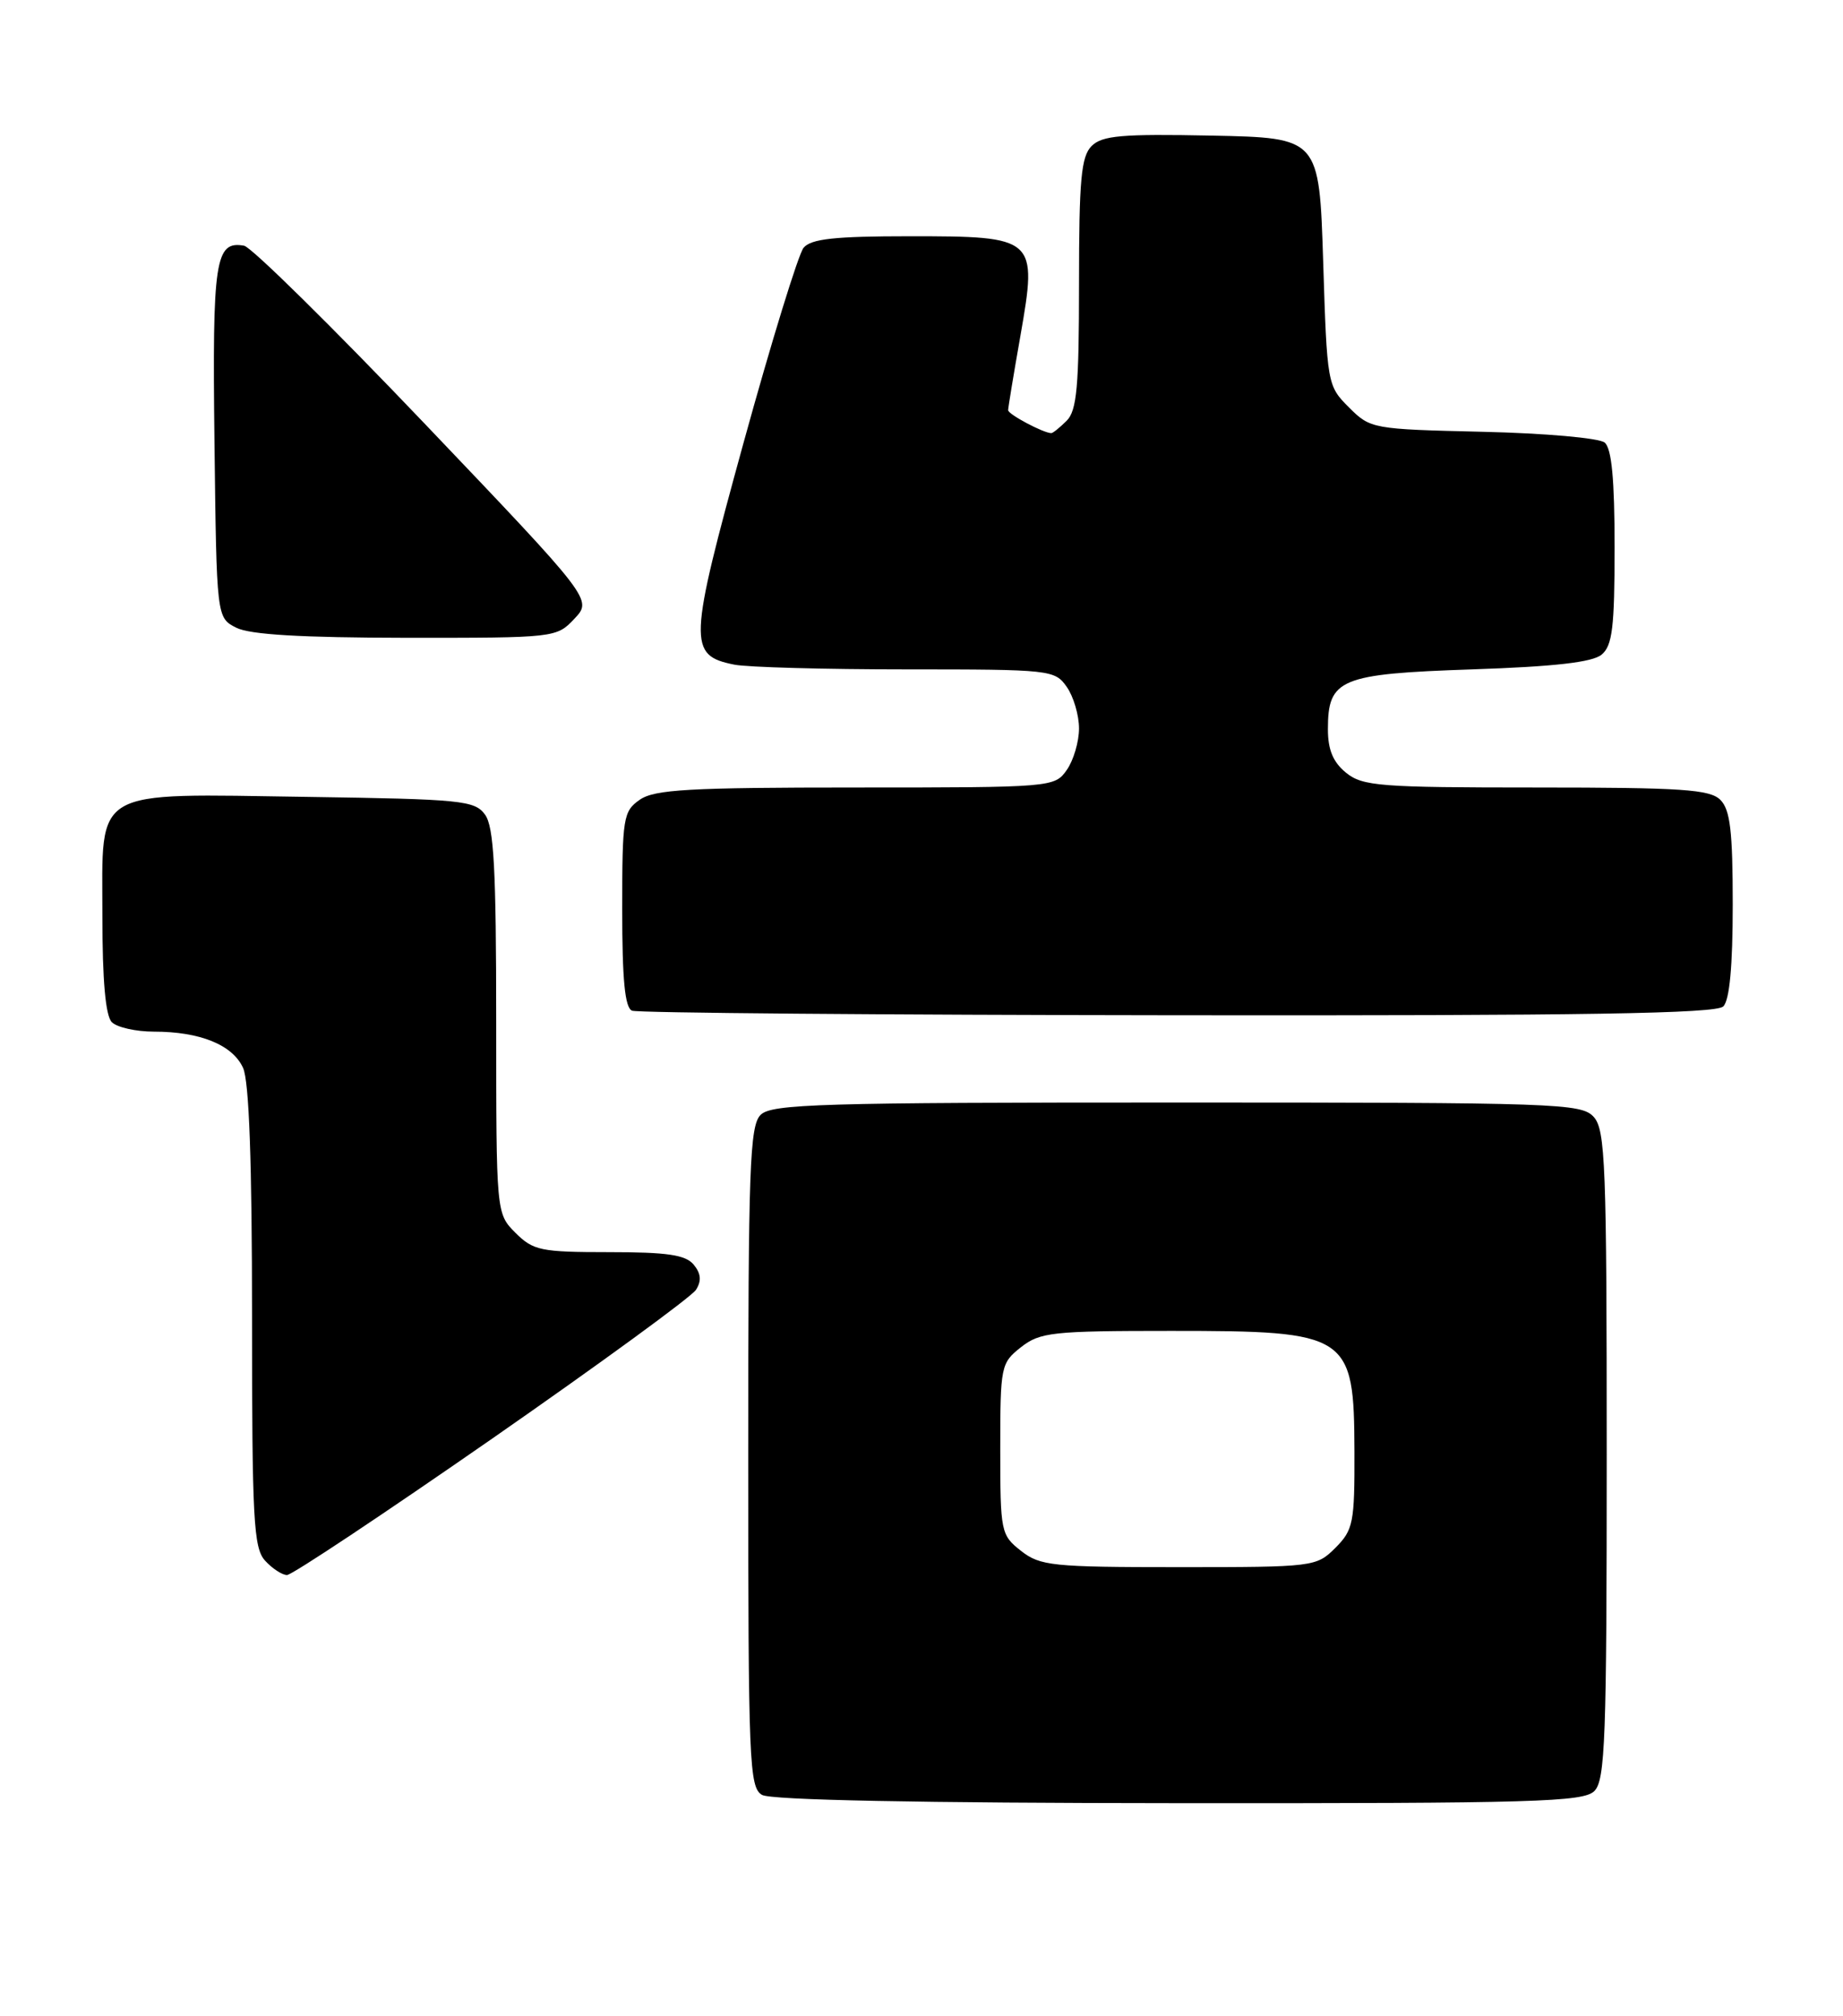 <?xml version="1.0" encoding="UTF-8" standalone="no"?>
<!DOCTYPE svg PUBLIC "-//W3C//DTD SVG 1.1//EN" "http://www.w3.org/Graphics/SVG/1.1/DTD/svg11.dtd" >
<svg xmlns="http://www.w3.org/2000/svg" xmlns:xlink="http://www.w3.org/1999/xlink" version="1.1" viewBox="0 0 234 256">
 <g >
 <path fill="currentColor"
d=" M 202.43 227.43 C 203.81 226.05 204.00 220.79 204.00 184.76 C 204.00 147.92 203.83 143.47 202.35 141.83 C 200.78 140.10 197.82 140.00 149.42 140.00 C 104.14 140.00 97.96 140.18 96.57 141.57 C 95.19 142.95 95.00 148.28 95.00 185.02 C 95.00 223.85 95.13 226.97 96.75 227.92 C 97.87 228.58 116.78 228.95 149.68 228.97 C 194.90 229.00 201.04 228.82 202.43 227.43 Z  M 62.46 182.70 C 76.15 173.18 87.81 164.67 88.37 163.78 C 89.09 162.64 89.00 161.71 88.07 160.58 C 87.04 159.34 84.71 159.00 77.33 159.00 C 68.66 159.00 67.71 158.80 65.45 156.55 C 63.00 154.09 63.00 154.09 63.00 129.74 C 63.00 110.30 62.71 104.99 61.58 103.44 C 60.27 101.64 58.60 101.48 38.99 101.19 C 11.40 100.79 13.00 99.86 13.00 116.32 C 13.00 124.54 13.40 129.00 14.20 129.80 C 14.86 130.46 17.27 131.00 19.55 131.00 C 25.40 131.00 29.53 132.68 30.86 135.60 C 31.63 137.28 32.00 147.58 32.00 167.22 C 32.00 192.92 32.19 196.56 33.65 198.17 C 34.57 199.18 35.82 200.00 36.44 200.00 C 37.07 200.00 48.77 192.21 62.46 182.70 Z  M 218.80 127.80 C 219.60 127.00 220.00 122.66 220.00 114.87 C 220.00 105.54 219.68 102.82 218.43 101.57 C 217.10 100.24 213.54 100.00 195.04 100.00 C 175.21 100.00 173.01 99.83 170.91 98.13 C 169.26 96.79 168.60 95.21 168.60 92.61 C 168.60 86.20 170.11 85.57 186.88 85.00 C 197.35 84.65 202.18 84.10 203.35 83.13 C 204.72 81.99 205.00 79.67 205.00 69.50 C 205.00 60.88 204.63 56.94 203.74 56.20 C 203.05 55.62 196.14 55.01 188.26 54.83 C 174.25 54.50 174.00 54.46 171.27 51.73 C 168.53 48.99 168.49 48.79 168.00 33.23 C 167.50 17.50 167.50 17.50 153.85 17.22 C 142.42 16.99 139.94 17.21 138.60 18.54 C 137.27 19.87 137.00 22.80 137.00 36.00 C 137.00 49.08 136.73 52.13 135.43 53.43 C 134.56 54.29 133.69 55.00 133.48 55.00 C 132.49 55.00 128.00 52.61 128.00 52.09 C 128.00 51.77 128.70 47.51 129.56 42.64 C 131.74 30.15 131.57 30.00 115.47 30.00 C 105.98 30.00 102.97 30.33 102.03 31.46 C 101.37 32.26 97.94 43.40 94.41 56.21 C 87.40 81.69 87.34 83.22 93.24 84.40 C 94.90 84.73 104.72 85.00 115.07 85.00 C 133.38 85.00 133.93 85.06 135.44 87.22 C 136.30 88.44 137.00 90.82 137.00 92.50 C 137.00 94.18 136.30 96.56 135.44 97.78 C 133.90 99.97 133.59 100.00 108.67 100.00 C 87.46 100.00 83.09 100.25 81.22 101.56 C 79.13 103.02 79.00 103.83 79.00 115.47 C 79.00 124.43 79.34 127.97 80.25 128.34 C 80.94 128.62 112.12 128.88 149.55 128.92 C 201.23 128.98 217.89 128.71 218.80 127.80 Z  M 72.93 78.57 C 75.22 76.14 75.22 76.14 53.94 53.82 C 42.23 41.54 31.91 31.37 30.99 31.20 C 27.32 30.55 26.95 33.00 27.23 56.10 C 27.50 78.44 27.50 78.44 30.00 79.71 C 31.75 80.59 38.21 80.97 51.58 80.99 C 70.49 81.00 70.67 80.98 72.93 78.57 Z  M 129.63 196.93 C 127.08 194.92 127.00 194.54 127.00 184.00 C 127.00 173.46 127.08 173.08 129.63 171.07 C 132.06 169.17 133.59 169.00 148.70 169.00 C 171.32 169.00 171.92 169.40 171.97 184.30 C 172.00 193.38 171.82 194.27 169.55 196.55 C 167.13 198.96 166.83 199.00 149.68 199.00 C 133.58 199.00 132.07 198.84 129.63 196.93 Z "/>
</g>
</svg>